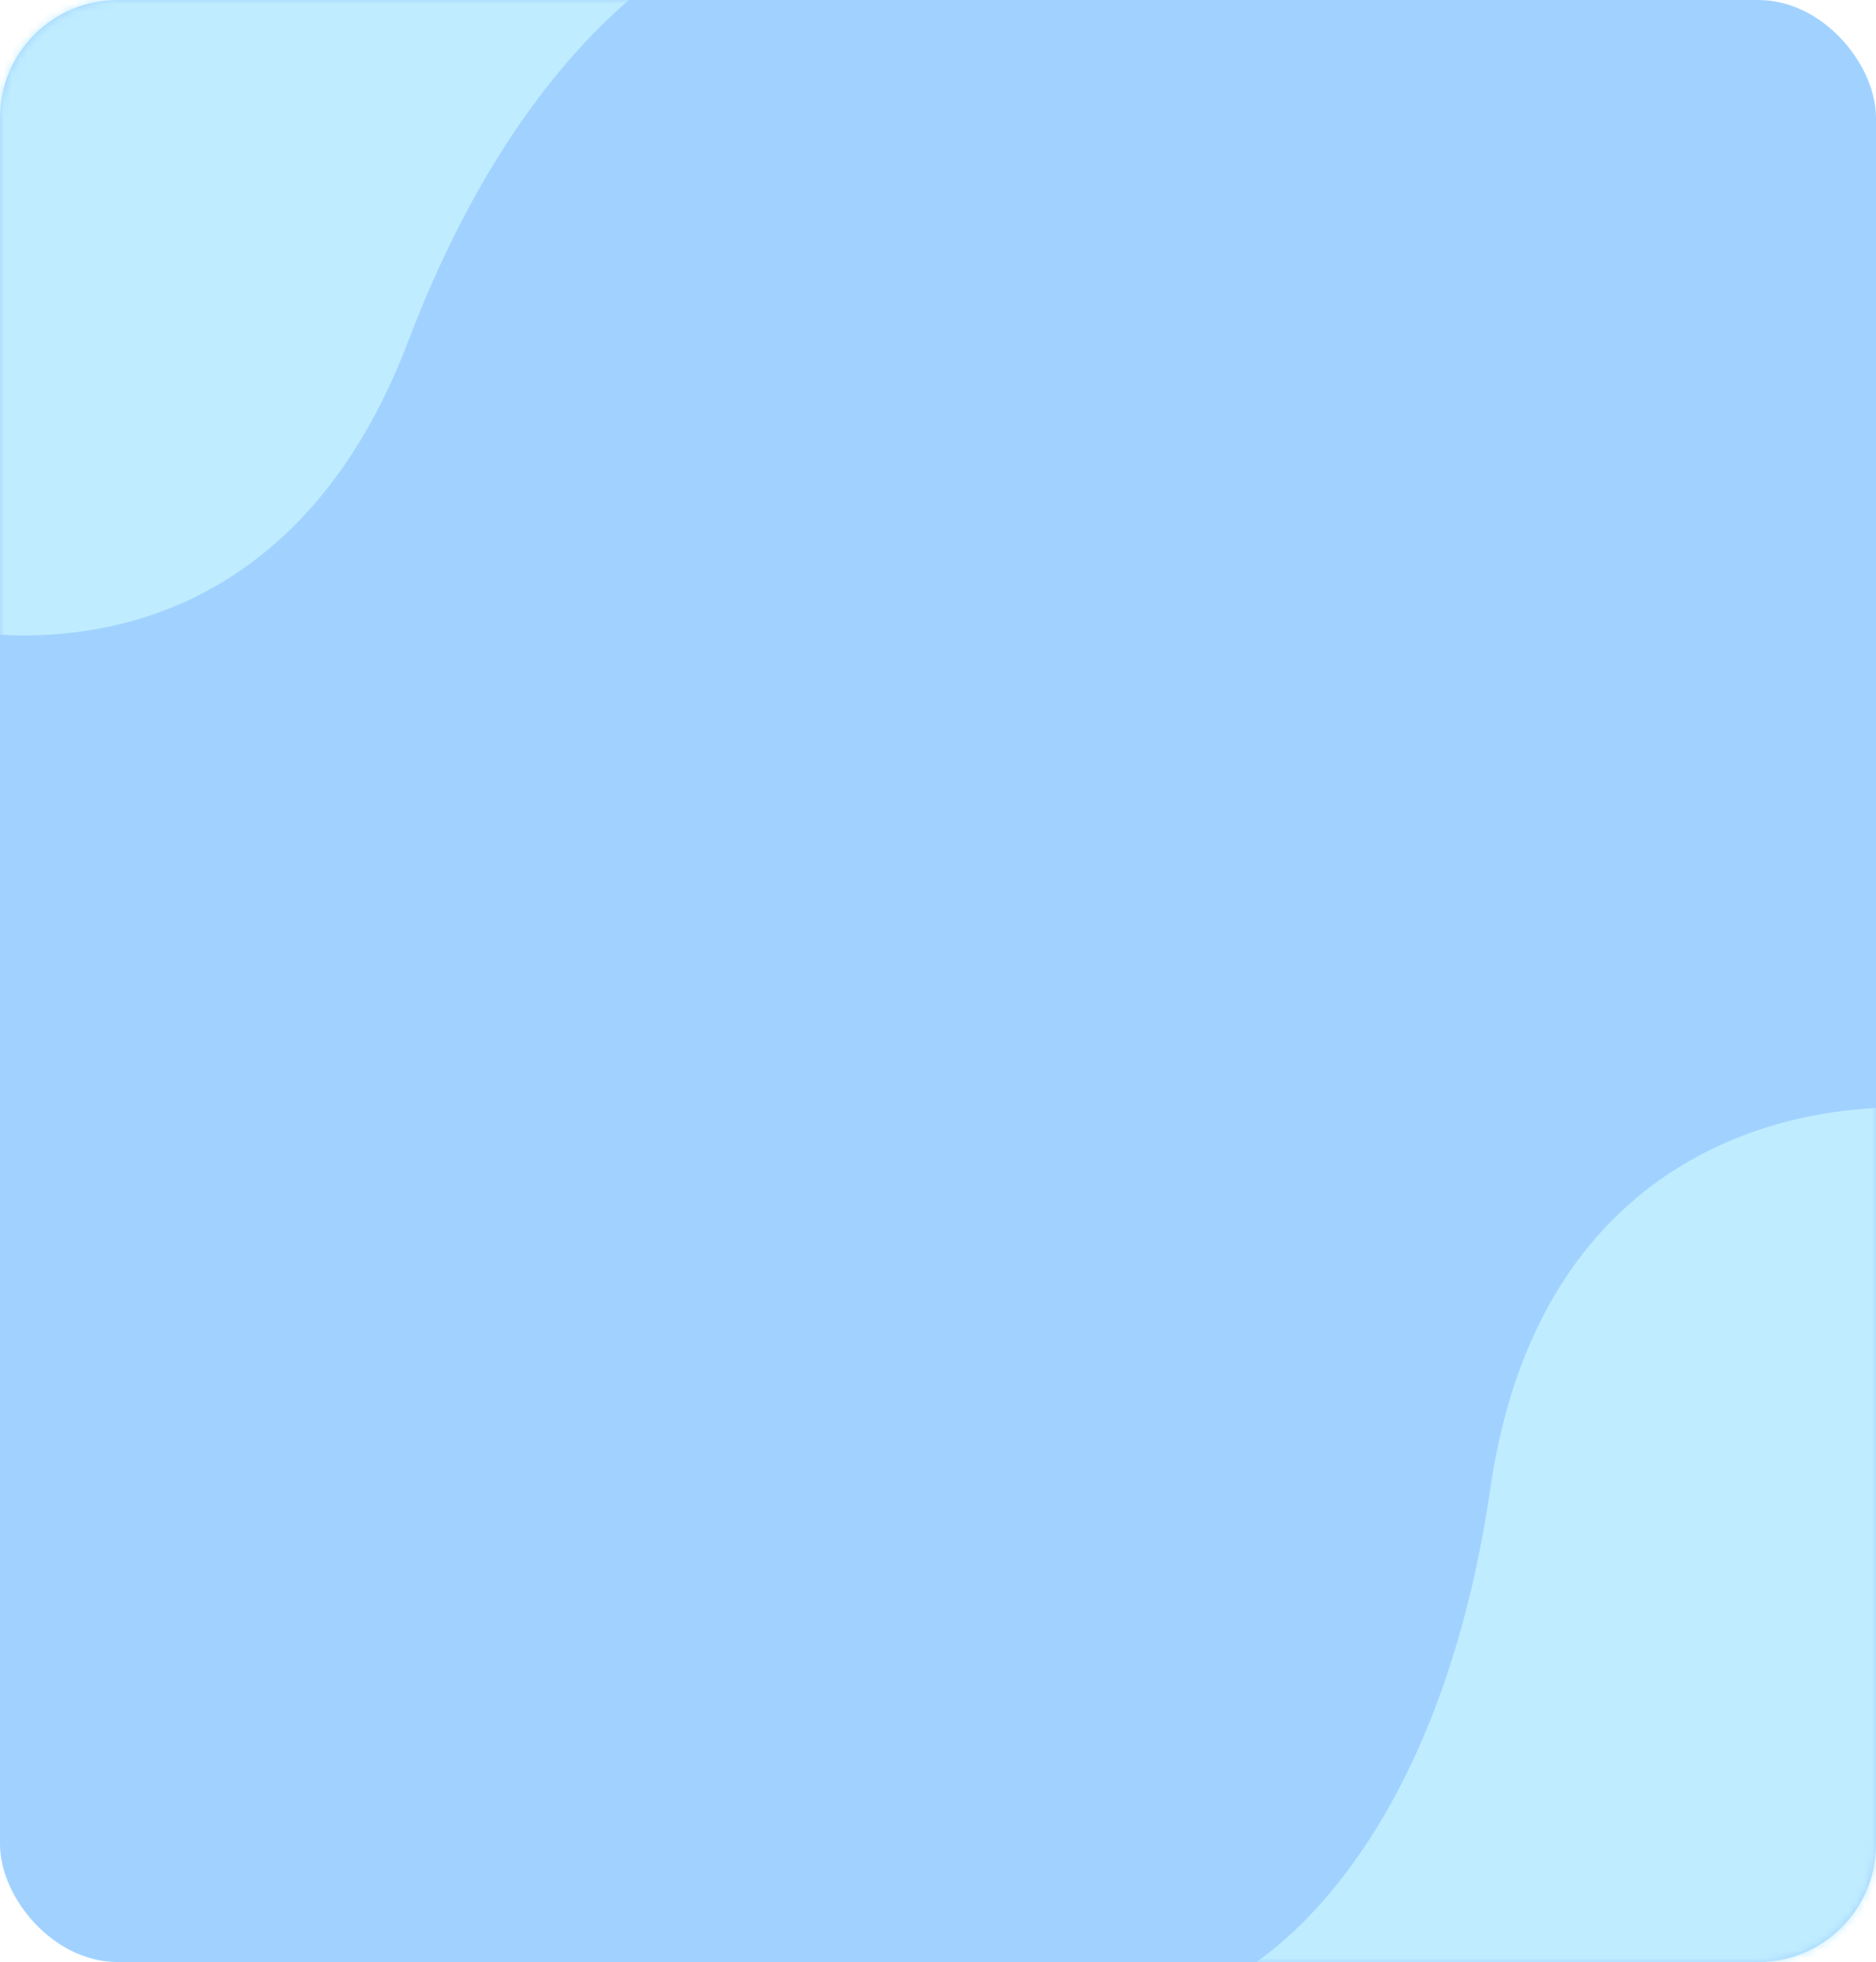 <svg width="239" height="250" viewBox="0 0 239 250" fill="none" xmlns="http://www.w3.org/2000/svg">
<rect width="239" height="250" rx="15" fill="#A1D2FF"/>
<mask id="mask0_105_59" style="mask-type:alpha" maskUnits="userSpaceOnUse" x="0" y="0" width="239" height="250">
<rect width="239" height="250" rx="15" fill="#A1D2FF"/>
</mask>
<g mask="url(#mask0_105_59)">
<path d="M52 43.5C35.6 86.7 -1.167 83.833 -17.5 77L-9 -35.5L104 -11.5C93.5 -11.167 68.4 0.3 52 43.5Z" fill="#BFECFF"/>
<path d="M189.874 189.612C196.538 143.887 233.054 138.73 250.479 141.868L266.521 253.542L151.005 254.56C161.184 251.962 183.209 235.337 189.874 189.612Z" fill="#BFECFF"/>
</g>
</svg>

